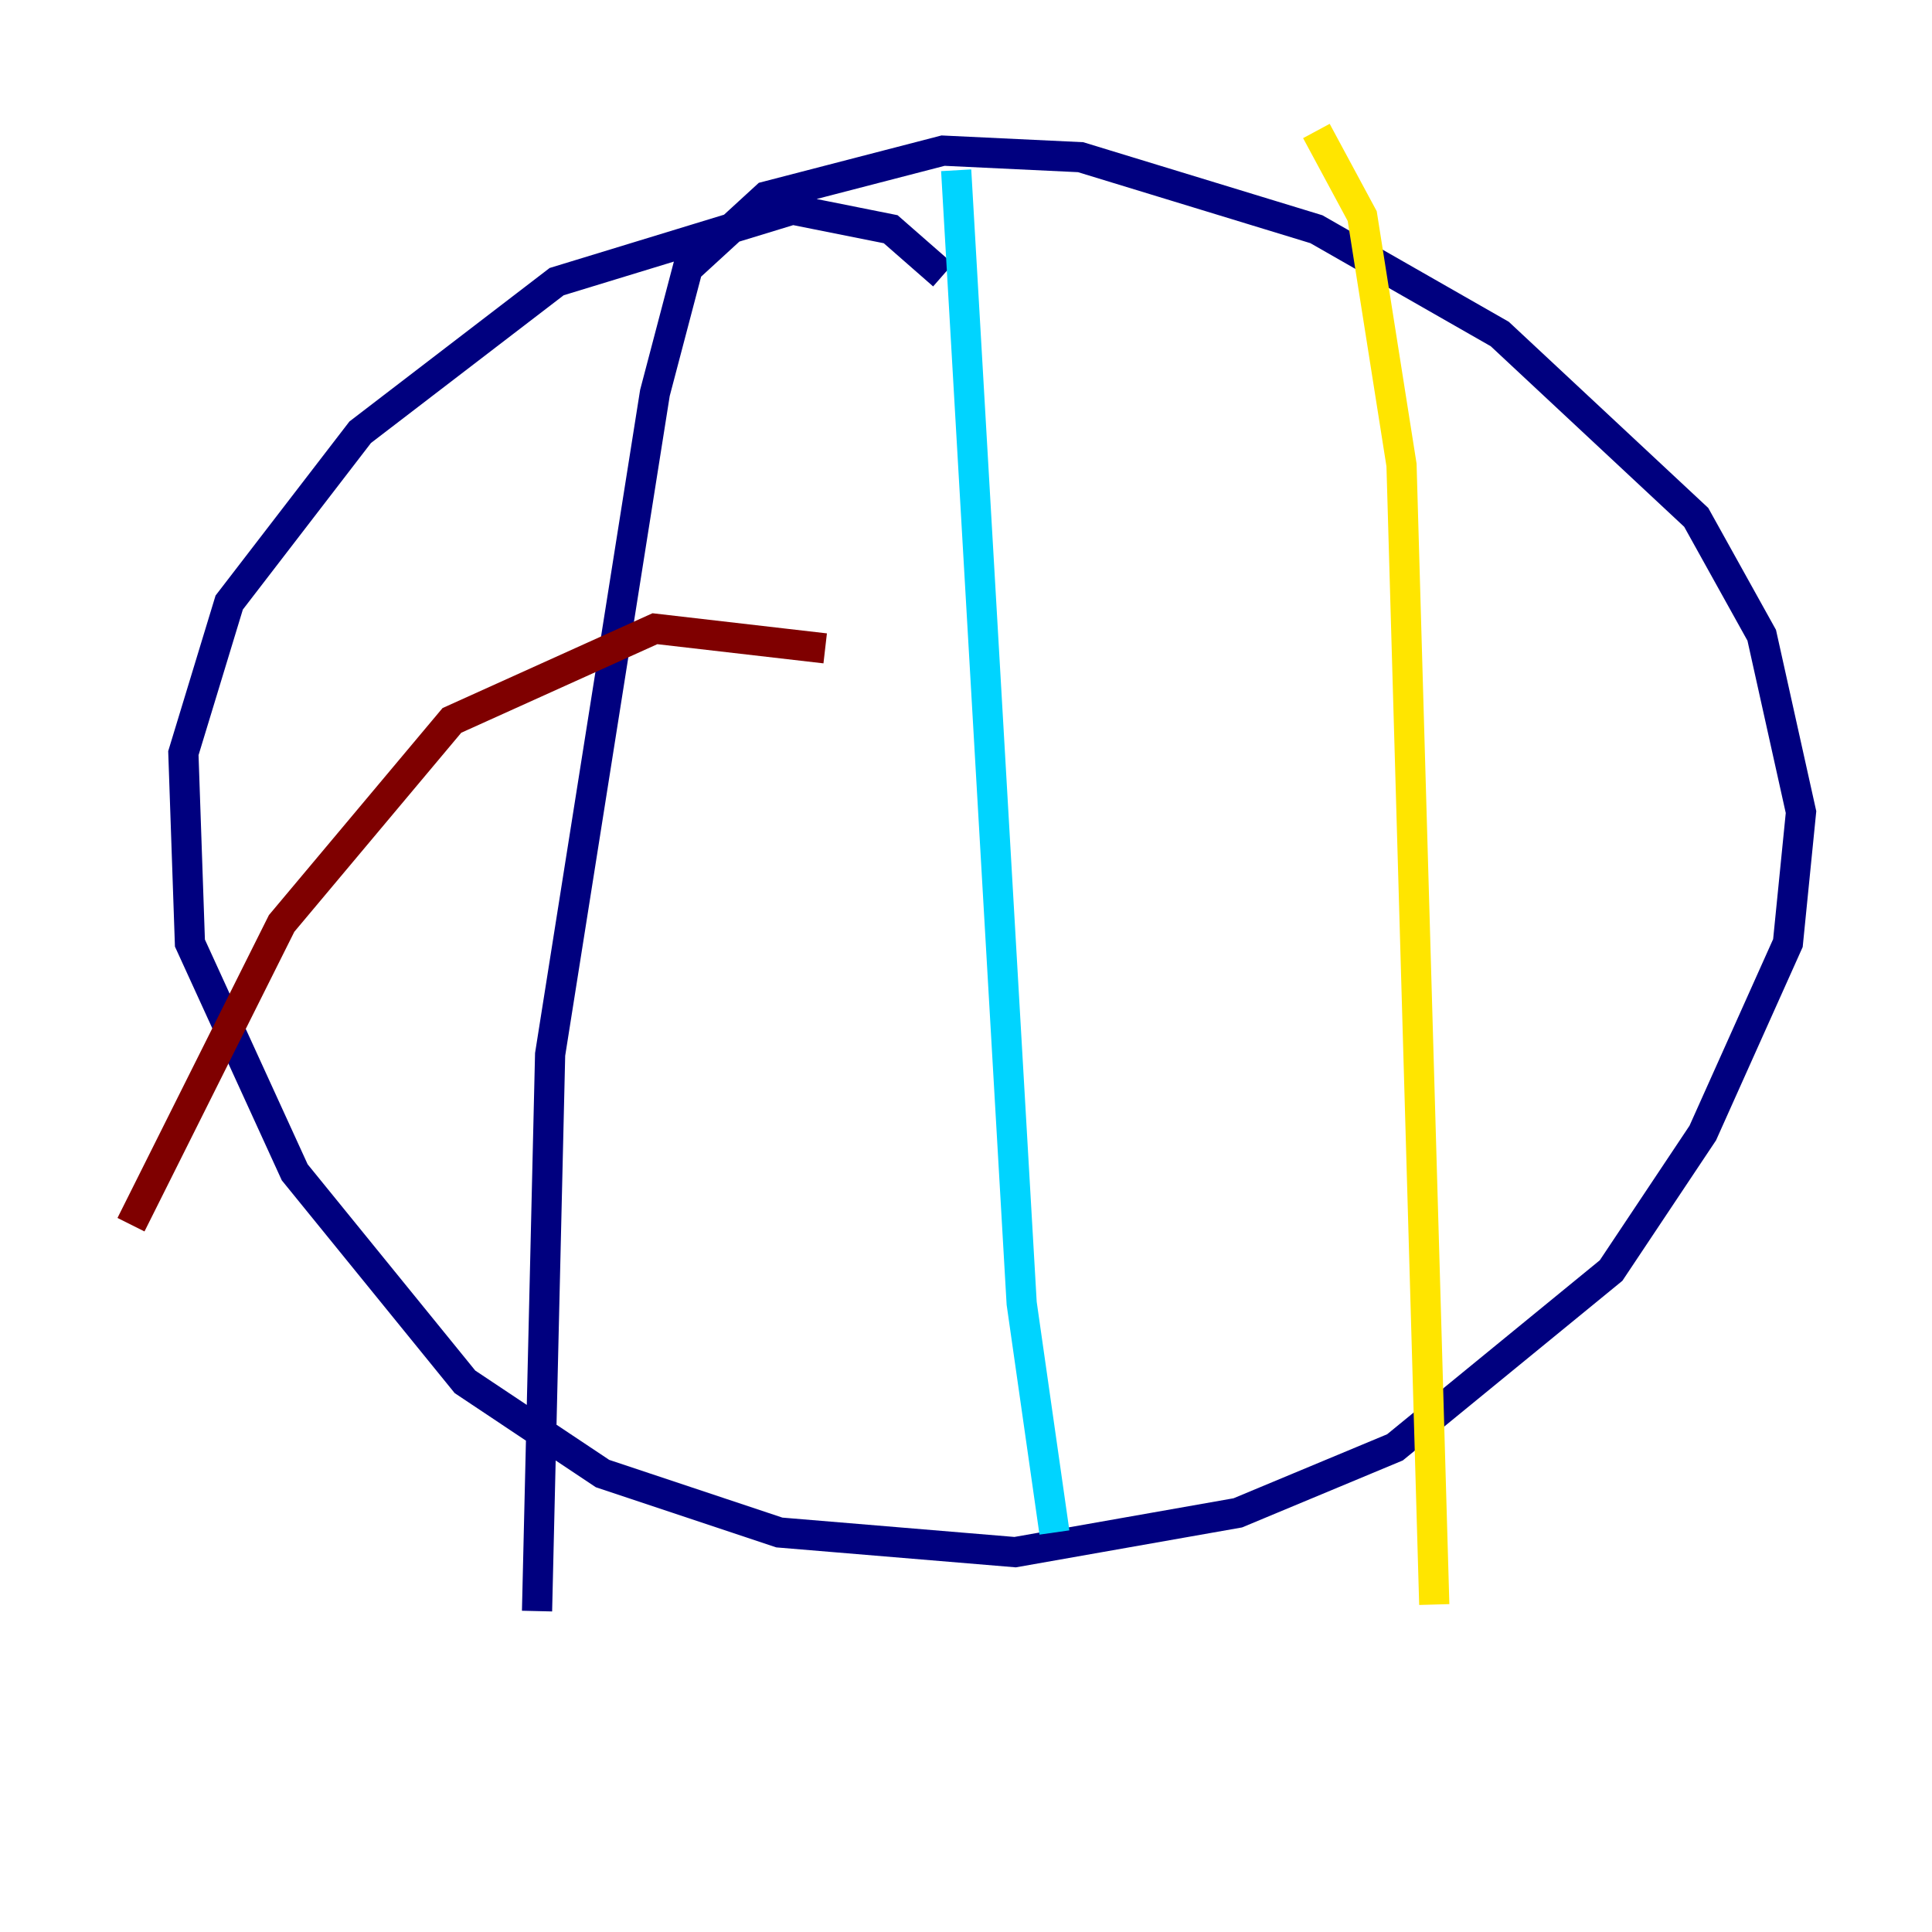 <?xml version="1.0" encoding="utf-8" ?>
<svg baseProfile="tiny" height="128" version="1.2" viewBox="0,0,128,128" width="128" xmlns="http://www.w3.org/2000/svg" xmlns:ev="http://www.w3.org/2001/xml-events" xmlns:xlink="http://www.w3.org/1999/xlink"><defs /><polyline fill="none" points="62.481,18.224 59.01,15.186 52.502,13.885 36.881,18.658 23.864,28.637 15.186,39.919 12.149,49.898 12.583,62.481 19.525,77.668 30.807,91.552 39.919,97.627 51.634,101.532 67.254,102.834 82.007,100.231 92.42,95.891 106.739,84.176 112.814,75.064 118.454,62.481 119.322,53.803 116.719,42.088 112.38,34.278 99.363,22.129 87.214,15.186 71.593,10.414 62.481,9.98 50.766,13.017 45.559,17.79 43.39,26.034 36.447,69.858 35.58,106.739" stroke="#00007f" stroke-width="2" /><polyline fill="none" points="63.349,11.281 67.688,86.346 69.858,101.532" stroke="#00d4ff" stroke-width="2" /><polyline fill="none" points="87.214,8.678 90.251,14.319 92.854,30.807 95.024,106.305" stroke="#ffe500" stroke-width="2" /><polyline fill="none" points="8.678,81.139 18.658,61.18 29.939,47.729 43.39,41.654 54.671,42.956" stroke="#7f0000" stroke-width="2" /></svg>
